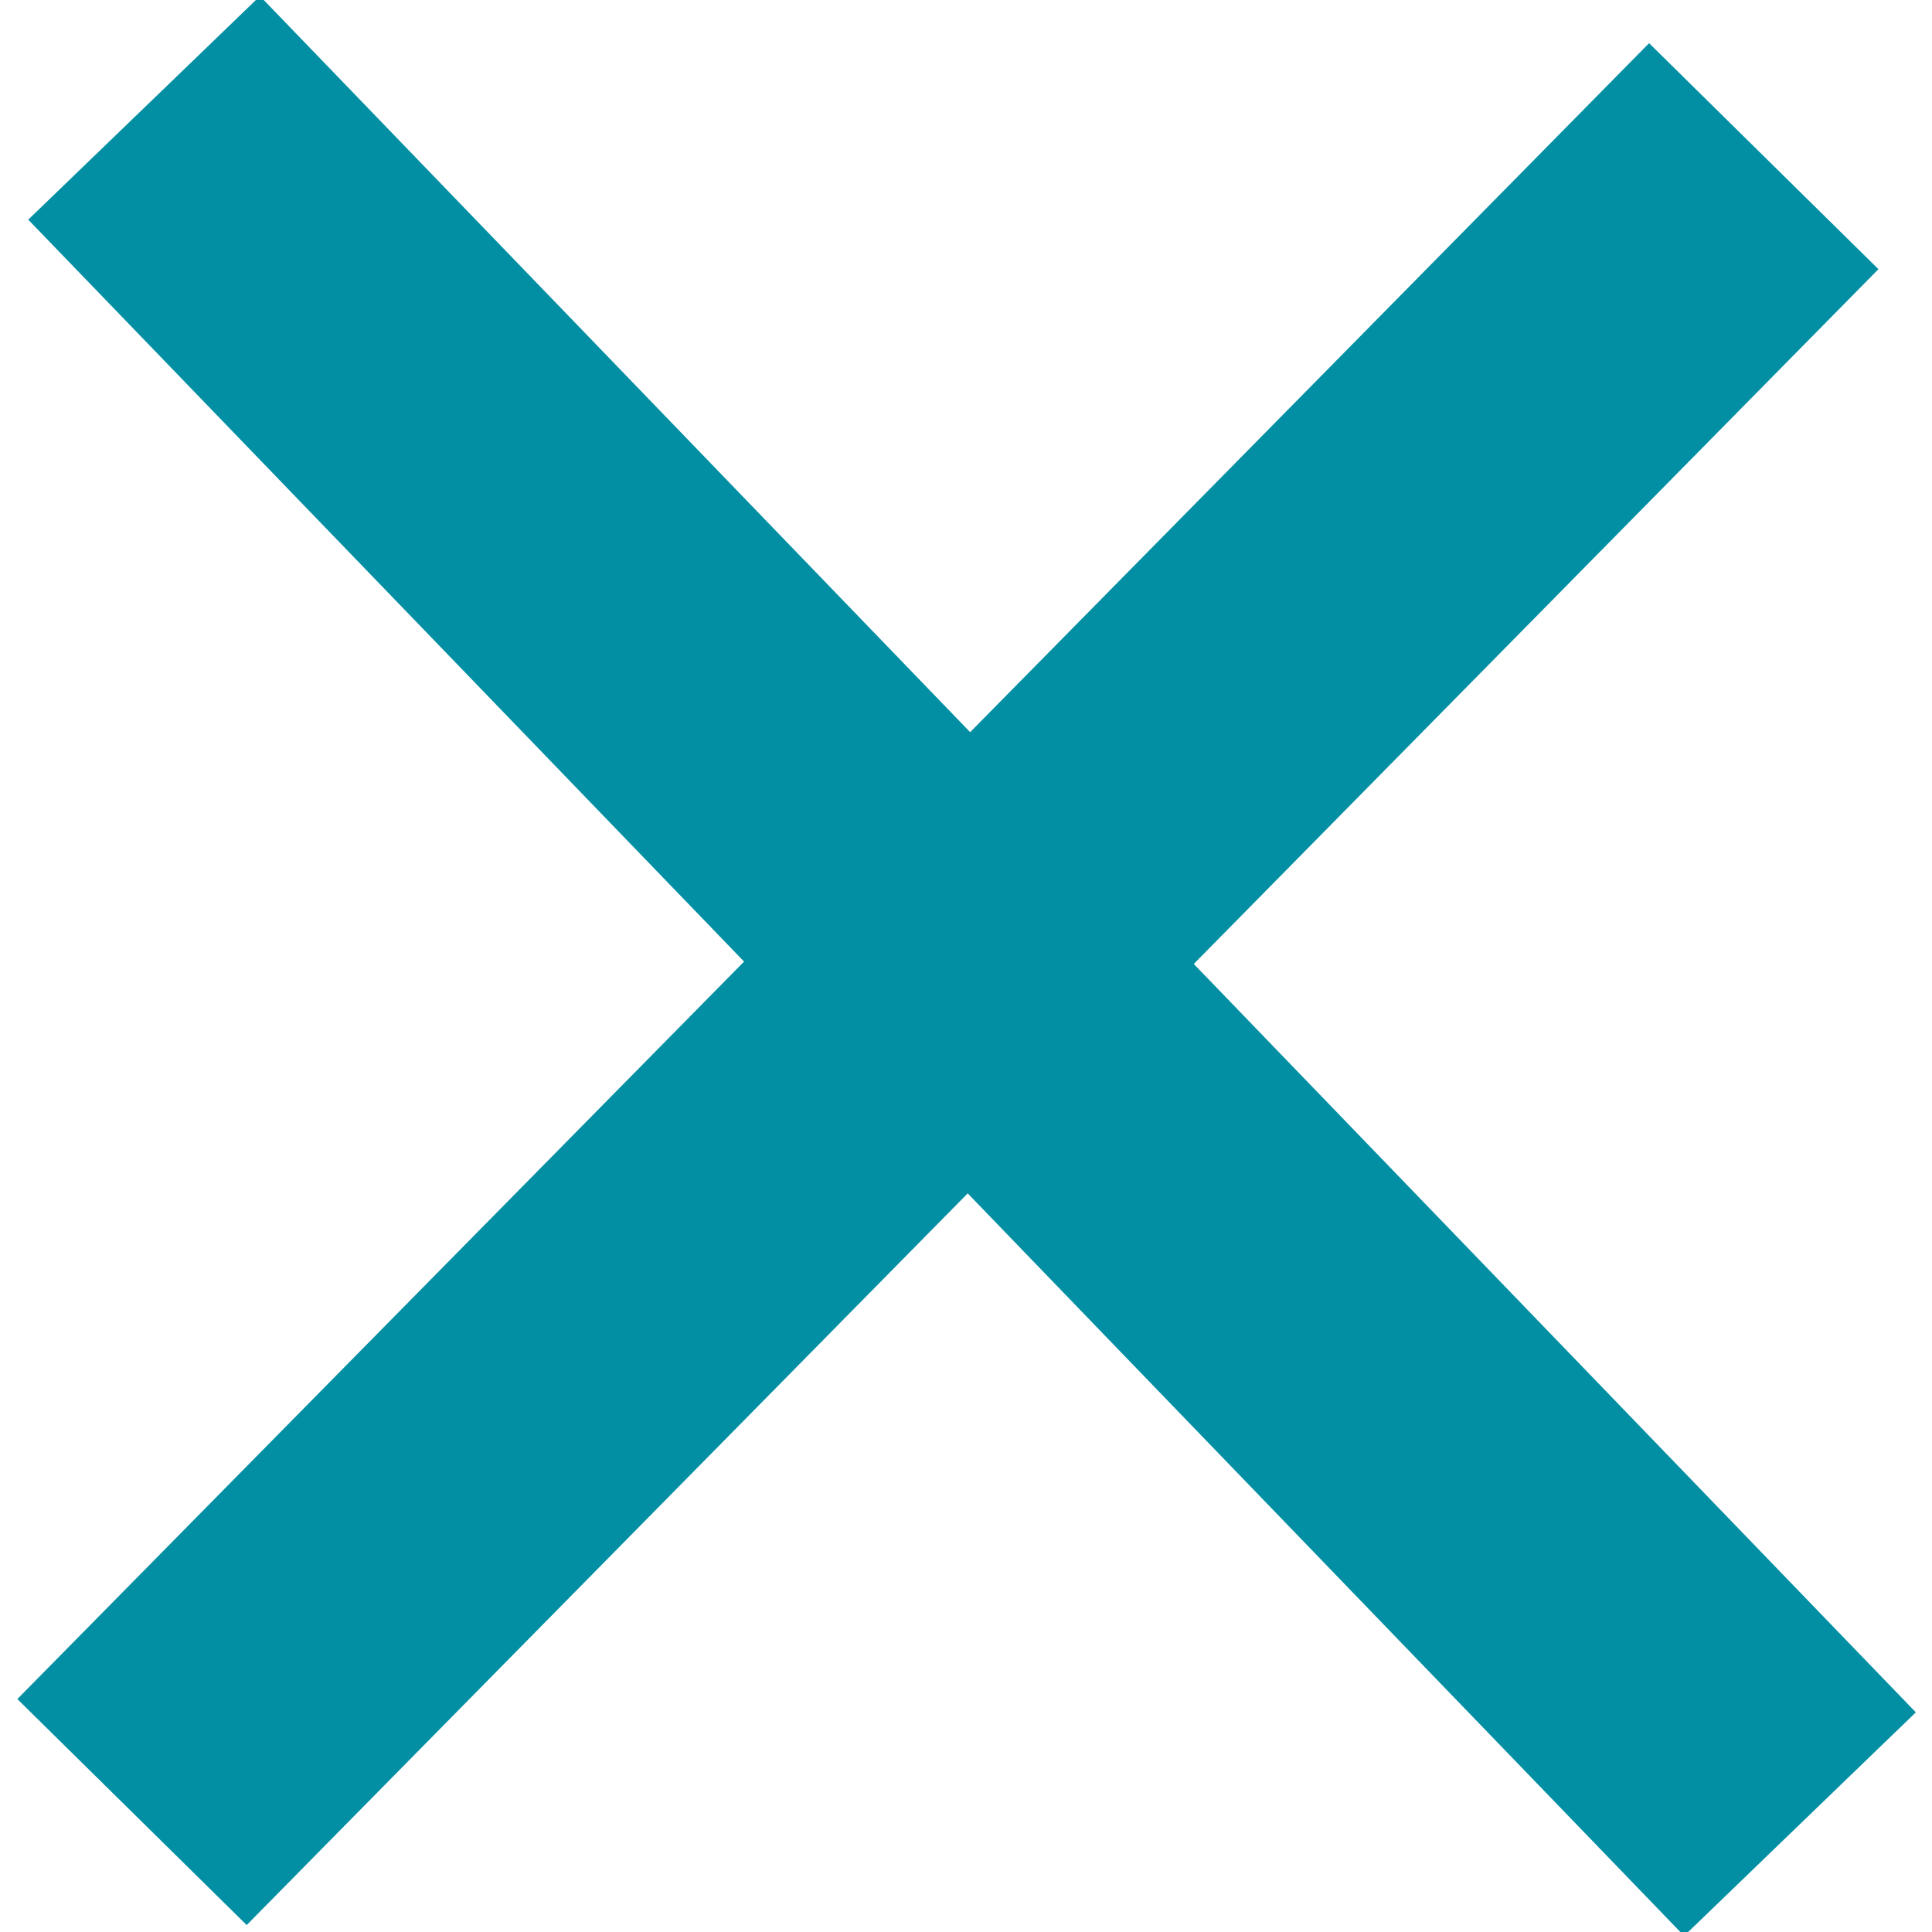 <?xml version="1.0" encoding="utf-8"?>
<!-- Generator: Adobe Illustrator 24.3.0, SVG Export Plug-In . SVG Version: 6.00 Build 0)  -->
<svg version="1.1" id="Layer_1" xmlns="http://www.w3.org/2000/svg" xmlns:xlink="http://www.w3.org/1999/xlink" x="0px" y="0px"
	 viewBox="0 0 24 24" style="enable-background:new 0 0 24 24;" xml:space="preserve">
<style type="text/css">
	.st0{fill:none;stroke:#038FA3;stroke-width:4;stroke-miterlimit:10;}
</style>
<line class="st0" x1="1.79" y1="1.34" x2="22.36" y2="22.66"/>
<line class="st0" x1="1.64" y1="22.51" x2="21.91" y2="1.94"/>
</svg>
